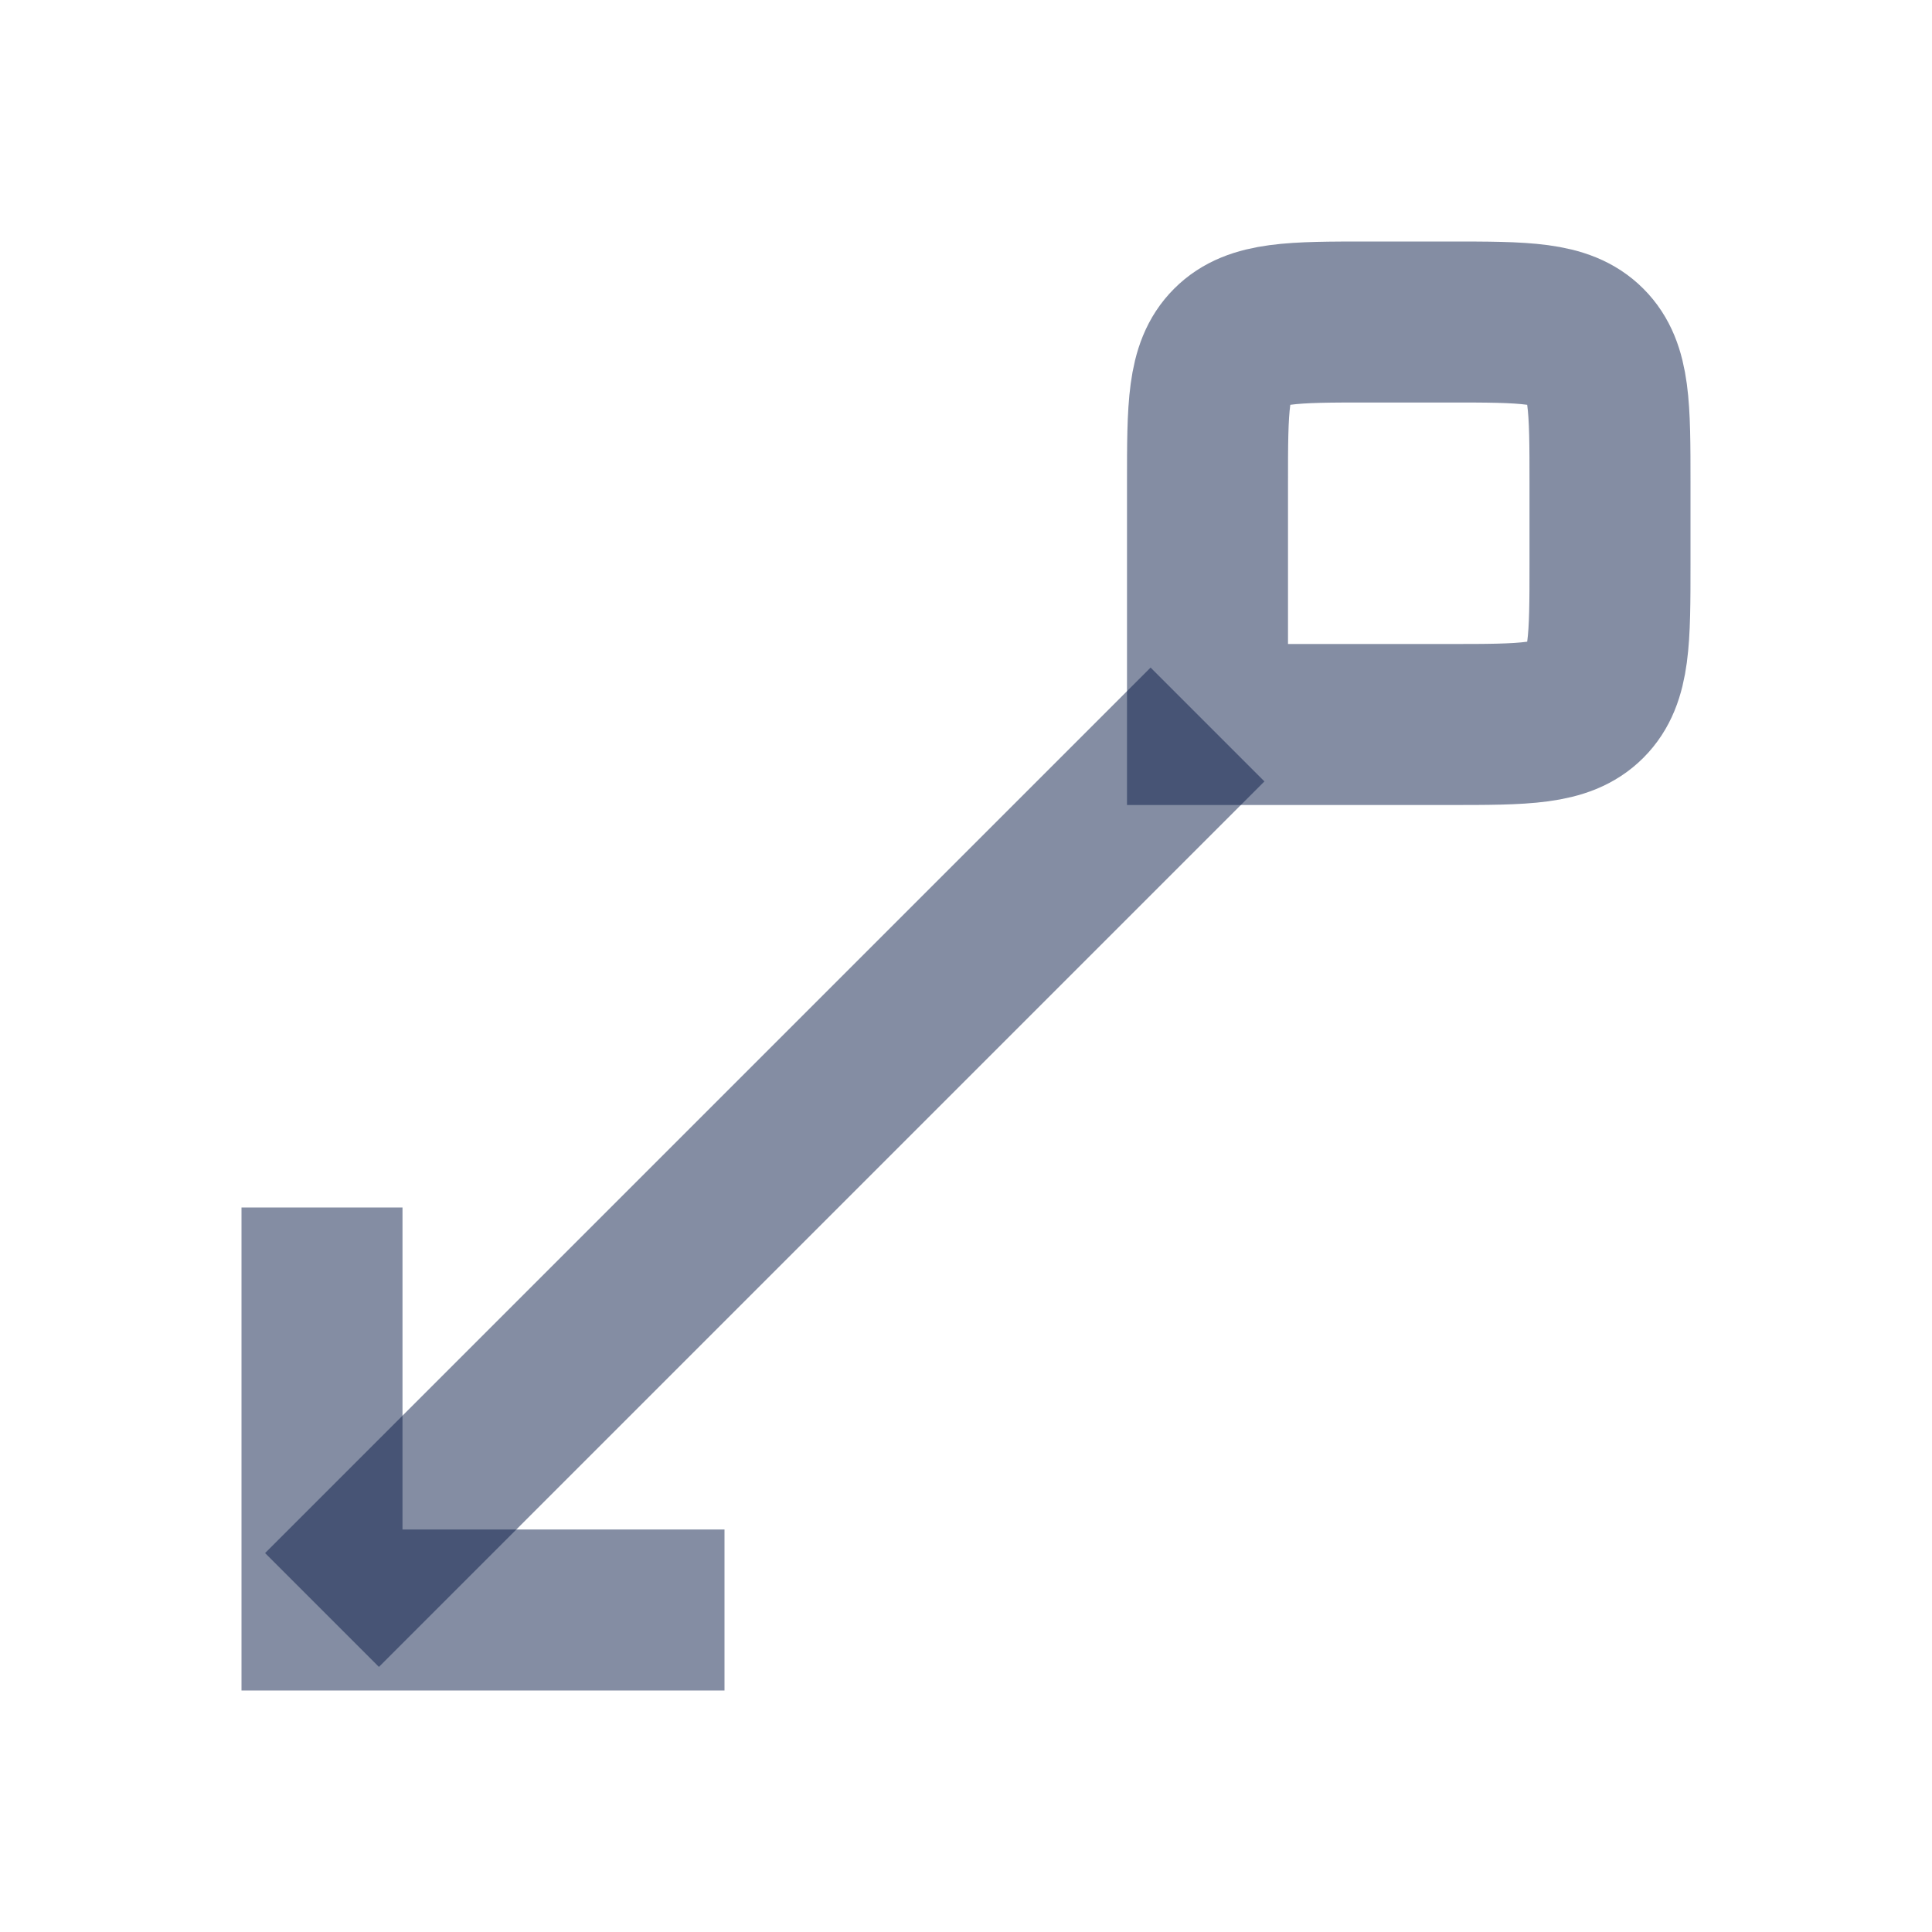 <svg width="24" height="24" viewBox="0 0 24 24" fill="none" xmlns="http://www.w3.org/2000/svg">
<path d="M15 9L15 6C15 5.057 15 4.586 15.293 4.293C15.586 4 16.057 4 17 4L18 4C18.943 4 19.414 4 19.707 4.293C20 4.586 20 5.057 20 6L20 7C20 7.943 20 8.414 19.707 8.707C19.414 9 18.943 9 18 9L15 9Z" stroke="#0B1C48" stroke-opacity="0.5" stroke-width="2"/>
<path d="M9 20L4 20L4 15" stroke="#0B1C48" stroke-opacity="0.5" stroke-width="2"/>
<path d="M4 20L15 9" stroke="#0B1C48" stroke-opacity="0.5" stroke-width="2"/>
</svg>
